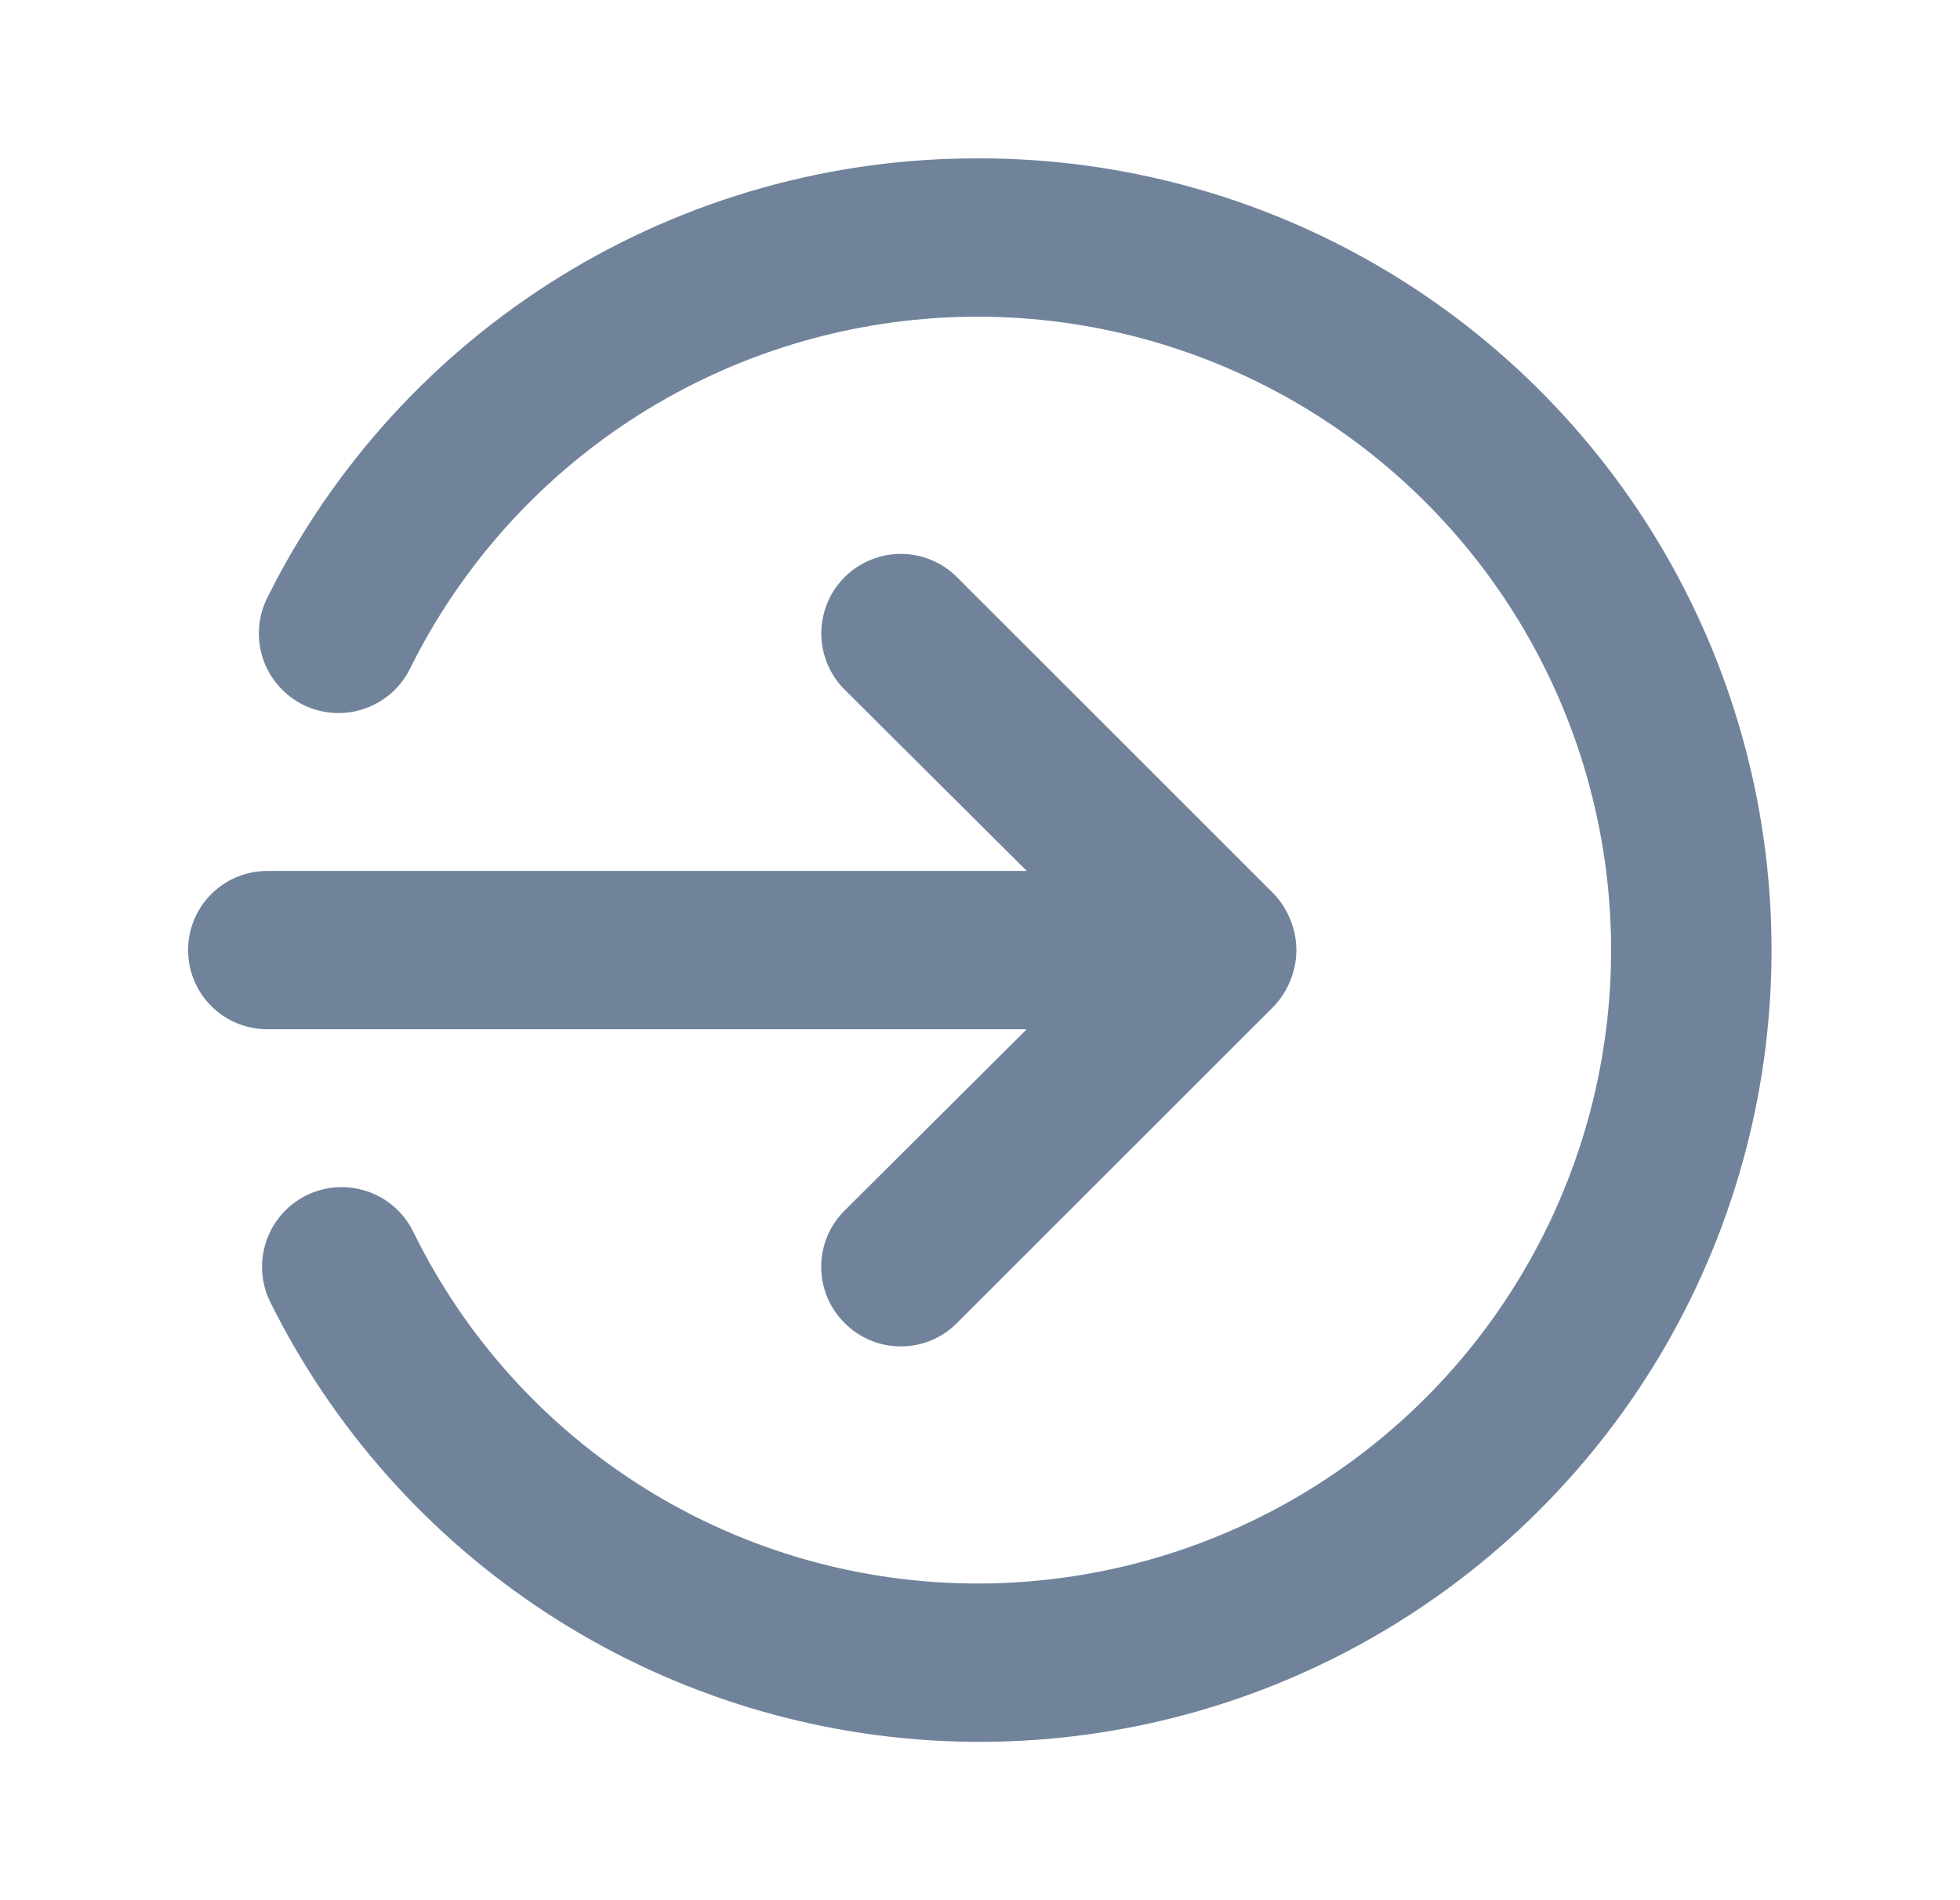 <svg width="33" height="32" viewBox="0 0 33 32" fill="none" xmlns="http://www.w3.org/2000/svg">
<path d="M17.287 17.333L14.22 20.387C14.095 20.511 13.996 20.658 13.928 20.82C13.861 20.983 13.826 21.157 13.826 21.333C13.826 21.509 13.861 21.684 13.928 21.846C13.996 22.009 14.095 22.156 14.22 22.28C14.344 22.405 14.492 22.504 14.654 22.572C14.816 22.64 14.991 22.674 15.167 22.674C15.343 22.674 15.517 22.64 15.68 22.572C15.842 22.504 15.989 22.405 16.113 22.28L21.447 16.947C21.568 16.82 21.663 16.67 21.727 16.507C21.86 16.182 21.86 15.818 21.727 15.493C21.663 15.33 21.568 15.18 21.447 15.053L16.113 9.72C15.989 9.596 15.841 9.497 15.679 9.43C15.517 9.362 15.343 9.328 15.167 9.328C14.991 9.328 14.817 9.362 14.654 9.43C14.492 9.497 14.344 9.596 14.22 9.72C14.096 9.844 13.997 9.992 13.93 10.154C13.863 10.317 13.828 10.491 13.828 10.667C13.828 10.842 13.863 11.017 13.93 11.179C13.997 11.341 14.096 11.489 14.22 11.613L17.287 14.667H4.5C4.146 14.667 3.807 14.807 3.557 15.057C3.307 15.307 3.167 15.646 3.167 16C3.167 16.354 3.307 16.693 3.557 16.943C3.807 17.193 4.146 17.333 4.5 17.333H17.287ZM16.5 2.667C14.008 2.656 11.563 3.343 9.442 4.651C7.321 5.959 5.609 7.835 4.5 10.067C4.341 10.385 4.315 10.753 4.427 11.091C4.54 11.428 4.782 11.707 5.1 11.867C5.418 12.026 5.787 12.052 6.124 11.939C6.462 11.827 6.741 11.585 6.9 11.267C7.743 9.564 9.025 8.118 10.614 7.077C12.203 6.036 14.041 5.439 15.938 5.346C17.836 5.253 19.723 5.669 21.406 6.55C23.089 7.431 24.506 8.745 25.511 10.357C26.516 11.969 27.072 13.82 27.122 15.719C27.172 17.618 26.714 19.496 25.795 21.158C24.877 22.821 23.531 24.208 21.897 25.177C20.263 26.145 18.4 26.659 16.5 26.667C14.512 26.675 12.562 26.123 10.873 25.074C9.184 24.024 7.826 22.52 6.953 20.733C6.794 20.415 6.515 20.173 6.178 20.061C5.84 19.948 5.472 19.974 5.153 20.133C4.835 20.292 4.593 20.572 4.481 20.909C4.368 21.247 4.394 21.615 4.553 21.933C5.611 24.061 7.217 25.867 9.206 27.165C11.195 28.464 13.495 29.207 15.868 29.319C18.241 29.43 20.601 28.906 22.703 27.799C24.805 26.693 26.574 25.045 27.826 23.026C29.077 21.008 29.767 18.691 29.823 16.316C29.88 13.941 29.3 11.594 28.146 9.518C26.991 7.442 25.302 5.713 23.255 4.508C21.208 3.304 18.876 2.668 16.5 2.667Z" fill="#71839B"/>
</svg>

